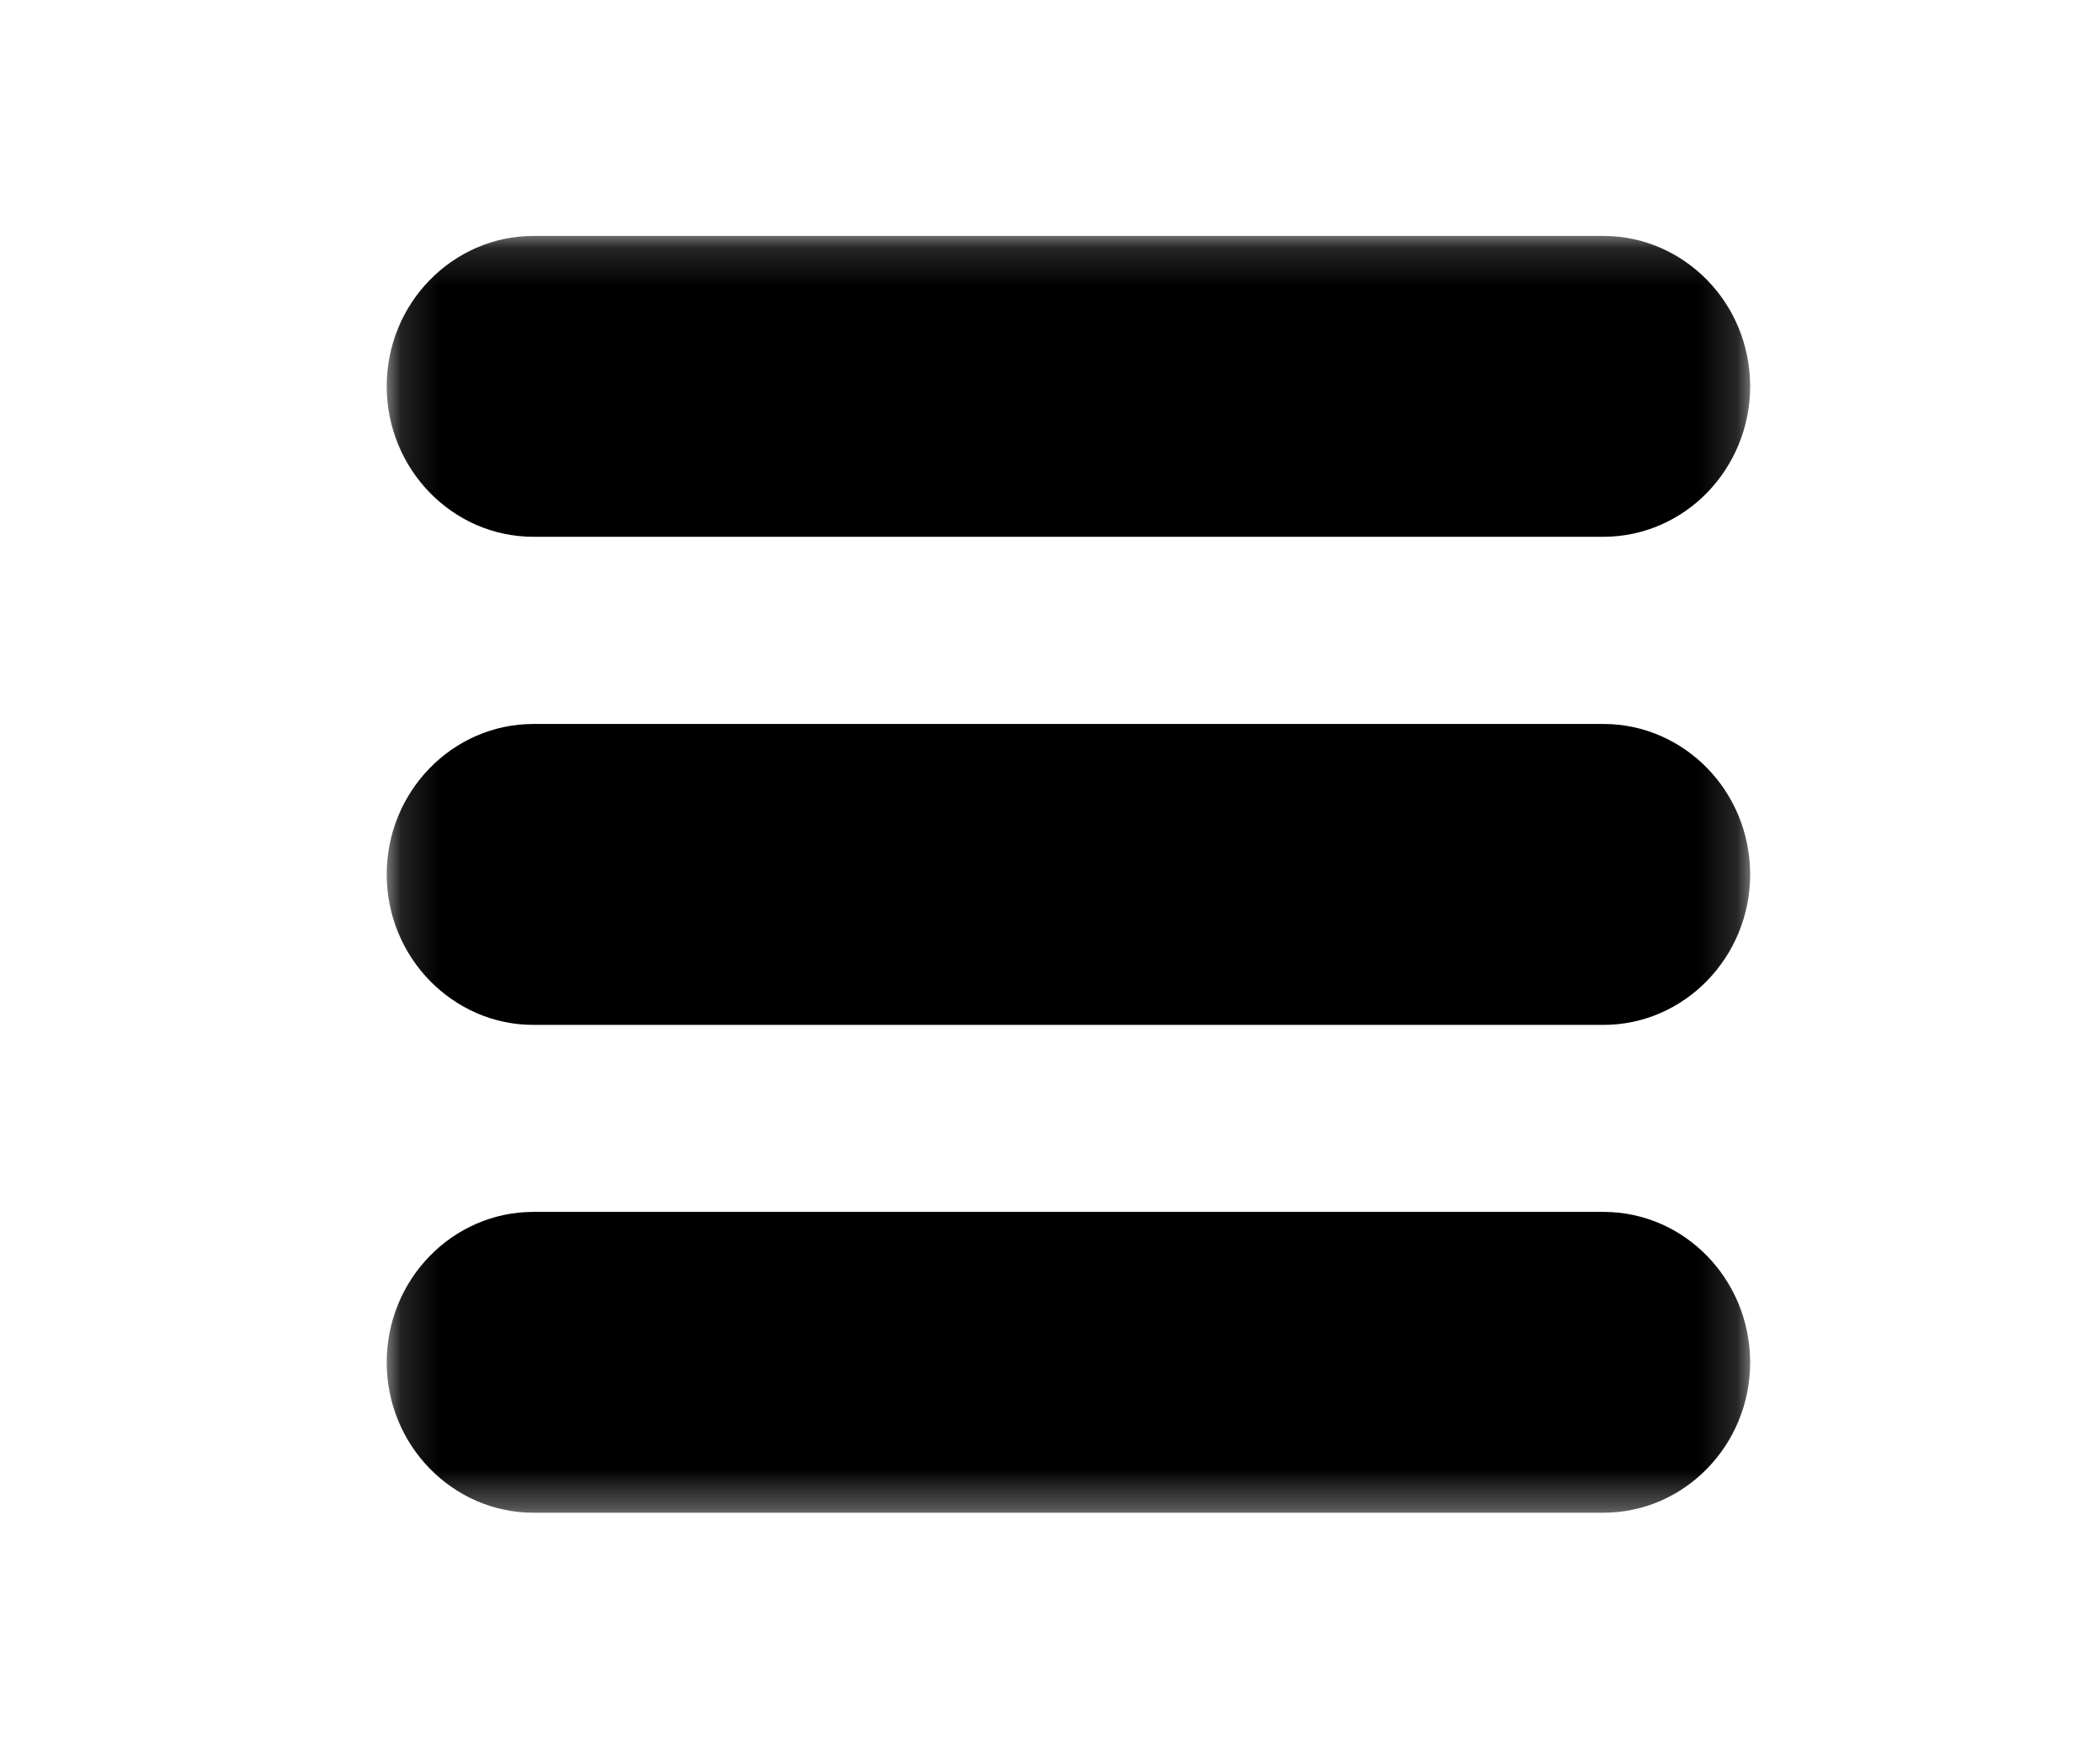 <svg width="55" height="46" viewBox="0 0 55 46" fill="none" xmlns="http://www.w3.org/2000/svg">
<mask id="mask0_1_48" style="mask-type:luminance" maskUnits="userSpaceOnUse" x="10" y="6" width="36" height="34">
<path d="M10.132 6.144H45.844V39.675H10.132V6.144Z" fill="white"/>
</mask>
<g mask="url(#mask0_1_48)">
<path fill-rule="evenodd" clip-rule="evenodd" d="M13.968 6.181H41.997C43.055 6.181 44.015 6.625 44.712 7.337C45.407 8.05 45.837 9.036 45.837 10.119C45.837 11.204 45.407 12.188 44.712 12.905C44.017 13.618 43.055 14.062 41.997 14.062H13.968C12.912 14.062 11.953 13.62 11.255 12.905C10.56 12.19 10.128 11.204 10.128 10.119C10.128 9.036 10.558 8.05 11.255 7.337C11.95 6.625 12.912 6.181 13.968 6.181ZM13.968 31.748H41.997C43.055 31.748 44.015 32.189 44.712 32.904C45.407 33.619 45.837 34.606 45.837 35.691C45.837 36.774 45.407 37.76 44.712 38.472C44.017 39.185 43.055 39.629 41.997 39.629H13.968C12.912 39.629 11.953 39.185 11.255 38.472C10.56 37.76 10.128 36.774 10.128 35.691C10.128 34.606 10.558 33.619 11.255 32.904C11.95 32.192 12.912 31.748 13.968 31.748ZM13.968 18.966H41.997C43.055 18.966 44.015 19.409 44.712 20.122C45.407 20.835 45.837 21.821 45.837 22.906C45.837 23.991 45.407 24.975 44.712 25.69C44.017 26.405 43.055 26.849 41.997 26.849H13.968C12.912 26.849 11.953 26.405 11.255 25.69C10.56 24.977 10.128 23.991 10.128 22.906C10.128 21.821 10.558 20.837 11.255 20.122C11.95 19.409 12.912 18.966 13.968 18.966Z" fill="black"/>
</g>
</svg>
